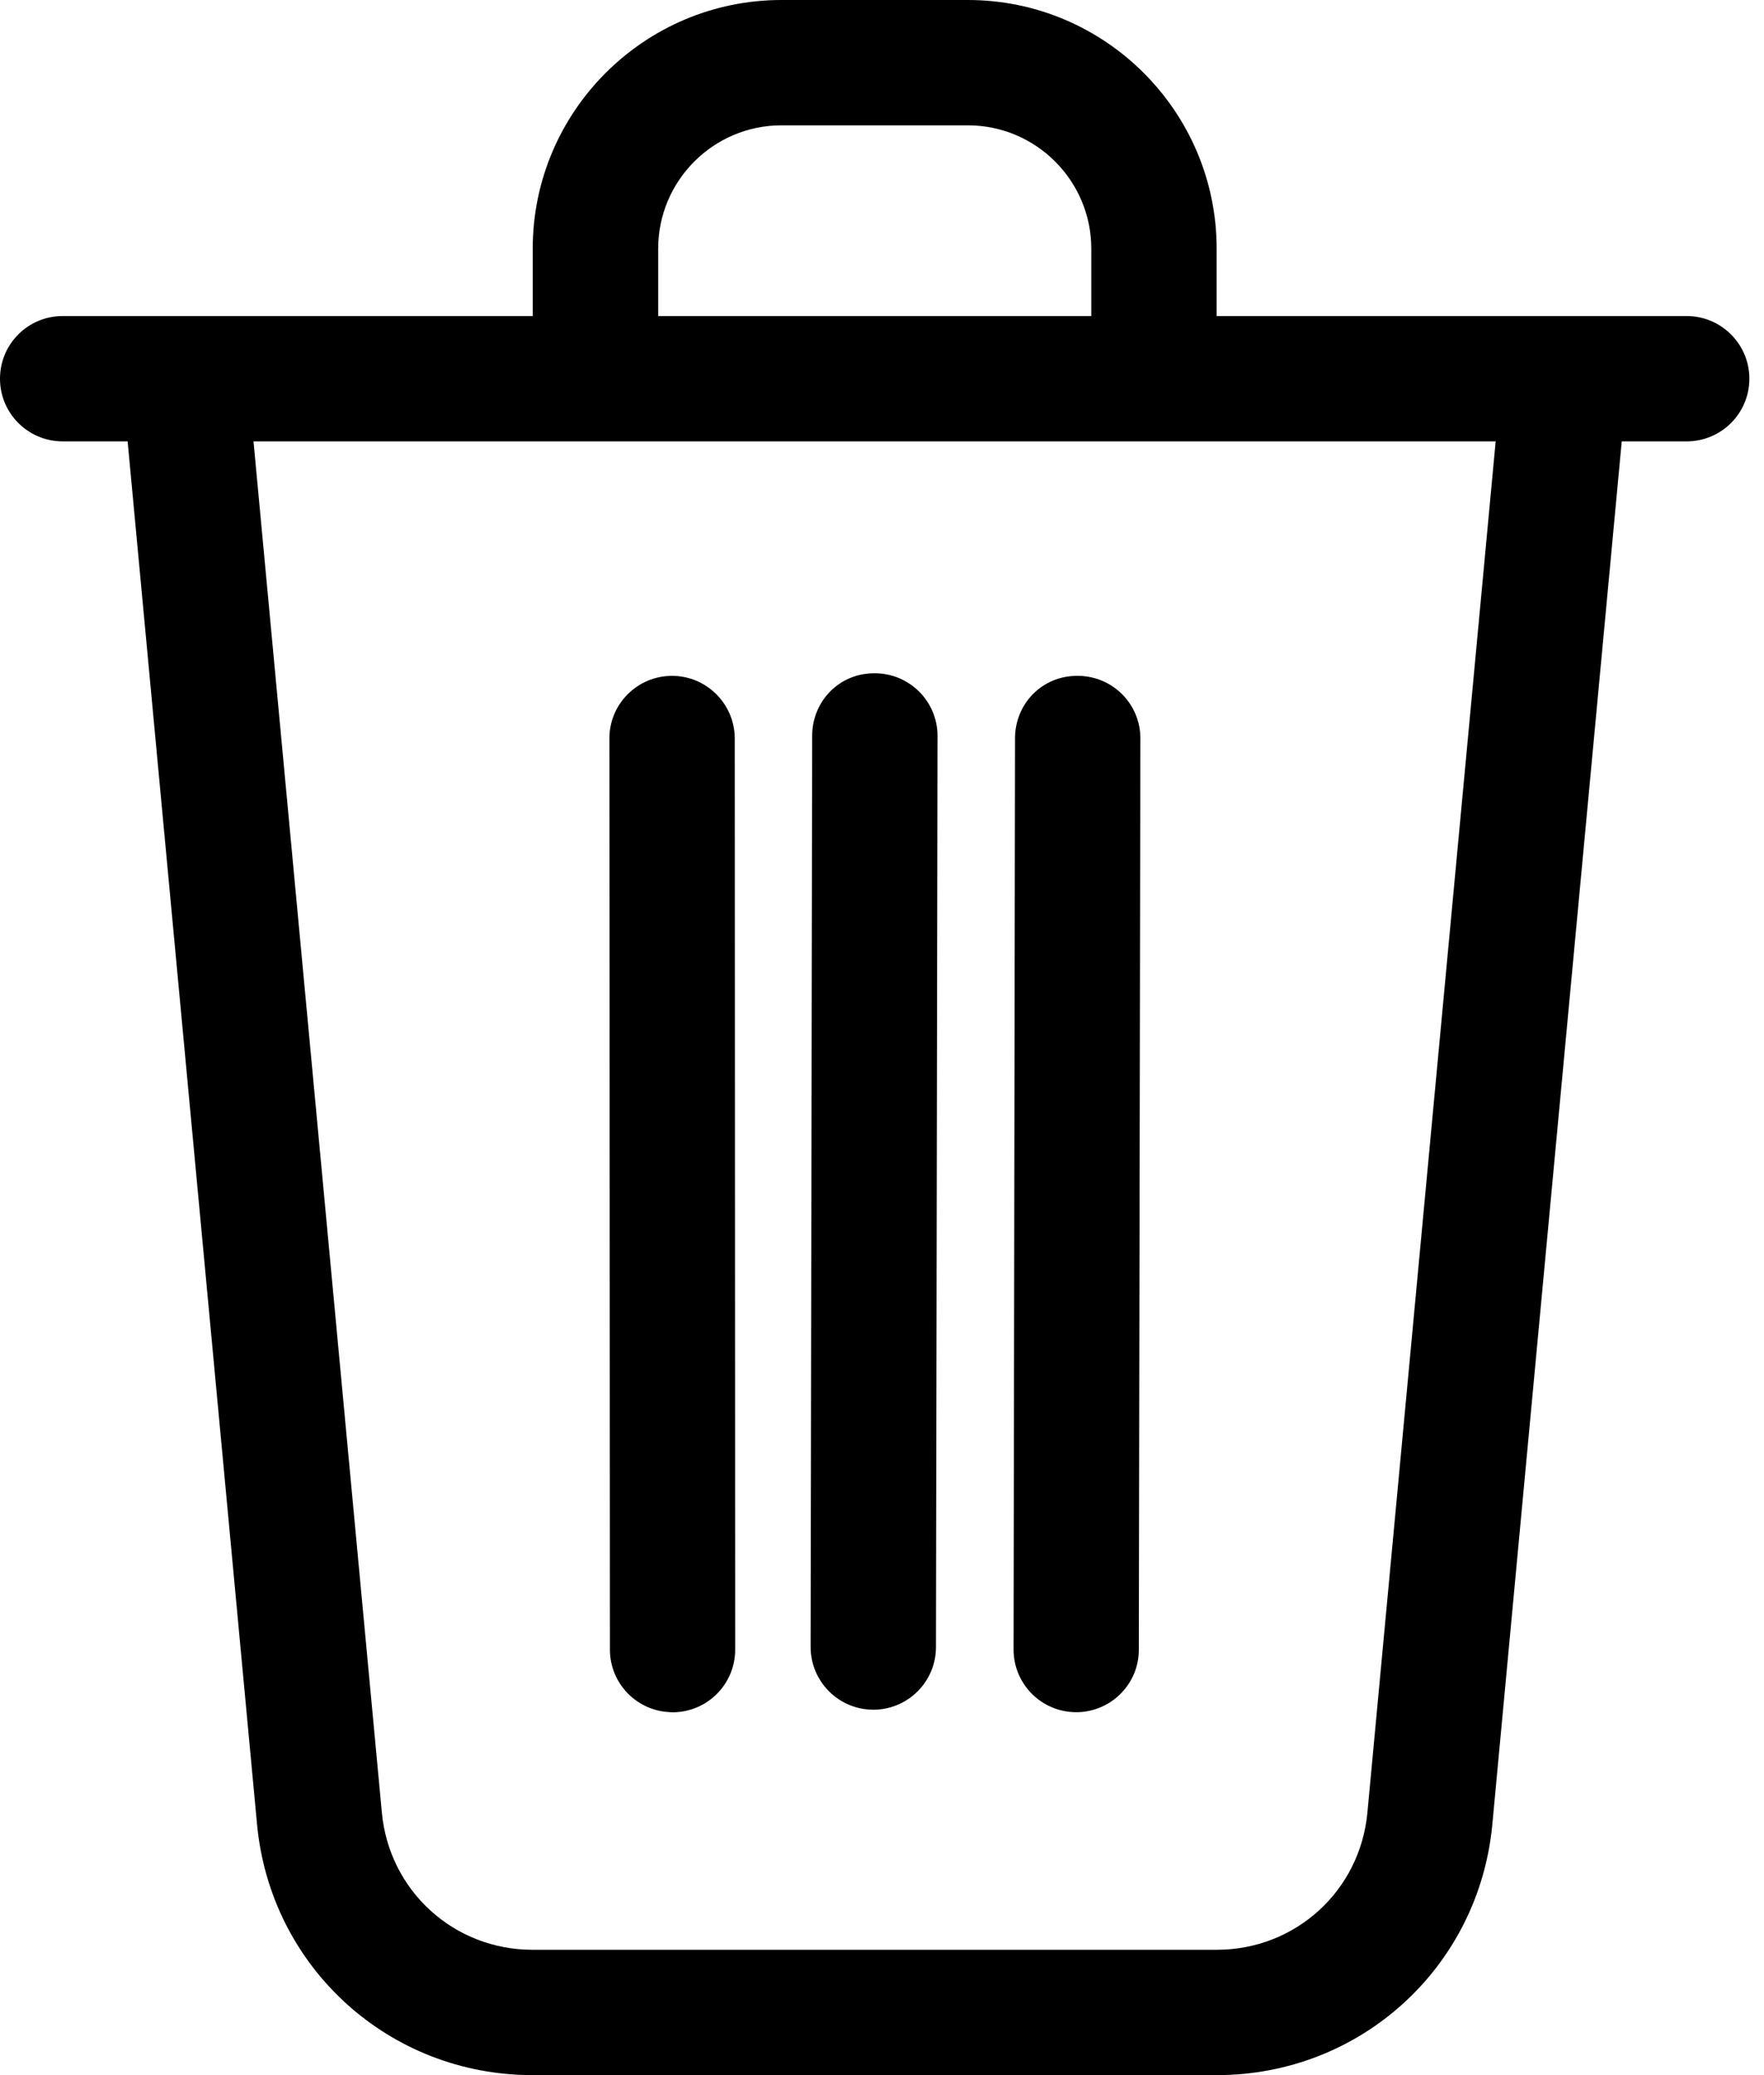 <svg width="17" height="20" viewBox="0 0 17 20" fill="none" xmlns="http://www.w3.org/2000/svg">
<path d="M11.725 3.046V2.397C11.725 1.075 10.649 0 9.328 0H7.531C6.21 0 5.134 1.075 5.134 2.397V3.046H0.604C0.27 3.046 0 3.316 0 3.65C0 3.983 0.27 4.254 0.604 4.254H1.23L2.477 17.581C2.606 18.96 3.748 20 5.132 20H11.727C13.111 20 14.253 18.96 14.382 17.582L15.629 4.254H16.255C16.588 4.254 16.859 3.984 16.859 3.65C16.859 3.317 16.588 3.046 16.255 3.046H11.725ZM6.343 2.397C6.343 1.741 6.876 1.208 7.531 1.208H9.328C9.984 1.208 10.517 1.742 10.517 2.397V3.046H6.343V2.397H6.343ZM13.178 17.469C13.108 18.224 12.484 18.792 11.726 18.792H5.132C4.374 18.792 3.75 18.223 3.68 17.469L2.443 4.254H14.414L13.178 17.469Z" fill="black"/>
<path d="M6.463 16.502L6.482 16.503C6.815 16.503 7.086 16.232 7.085 15.898L7.081 7.117C7.08 6.784 6.808 6.513 6.476 6.514C6.143 6.514 5.872 6.785 5.873 7.118L5.878 15.899C5.878 16.226 6.138 16.492 6.463 16.502L6.463 16.502Z" fill="black"/>
<path d="M10.371 16.502L10.39 16.502C10.714 16.492 10.976 16.226 10.975 15.899L10.99 7.118C10.991 6.784 10.72 6.514 10.387 6.514C10.044 6.51 9.782 6.783 9.782 7.116L9.768 15.897C9.767 16.231 10.038 16.502 10.371 16.502L10.371 16.502Z" fill="black"/>
<path d="M8.416 16.478L8.435 16.478C8.759 16.468 9.02 16.202 9.02 15.875L9.035 7.094C9.036 6.76 8.765 6.49 8.432 6.489C8.089 6.485 7.827 6.759 7.827 7.092L7.812 15.873C7.812 16.207 8.083 16.478 8.416 16.478L8.416 16.478Z" fill="black"/>
</svg>
